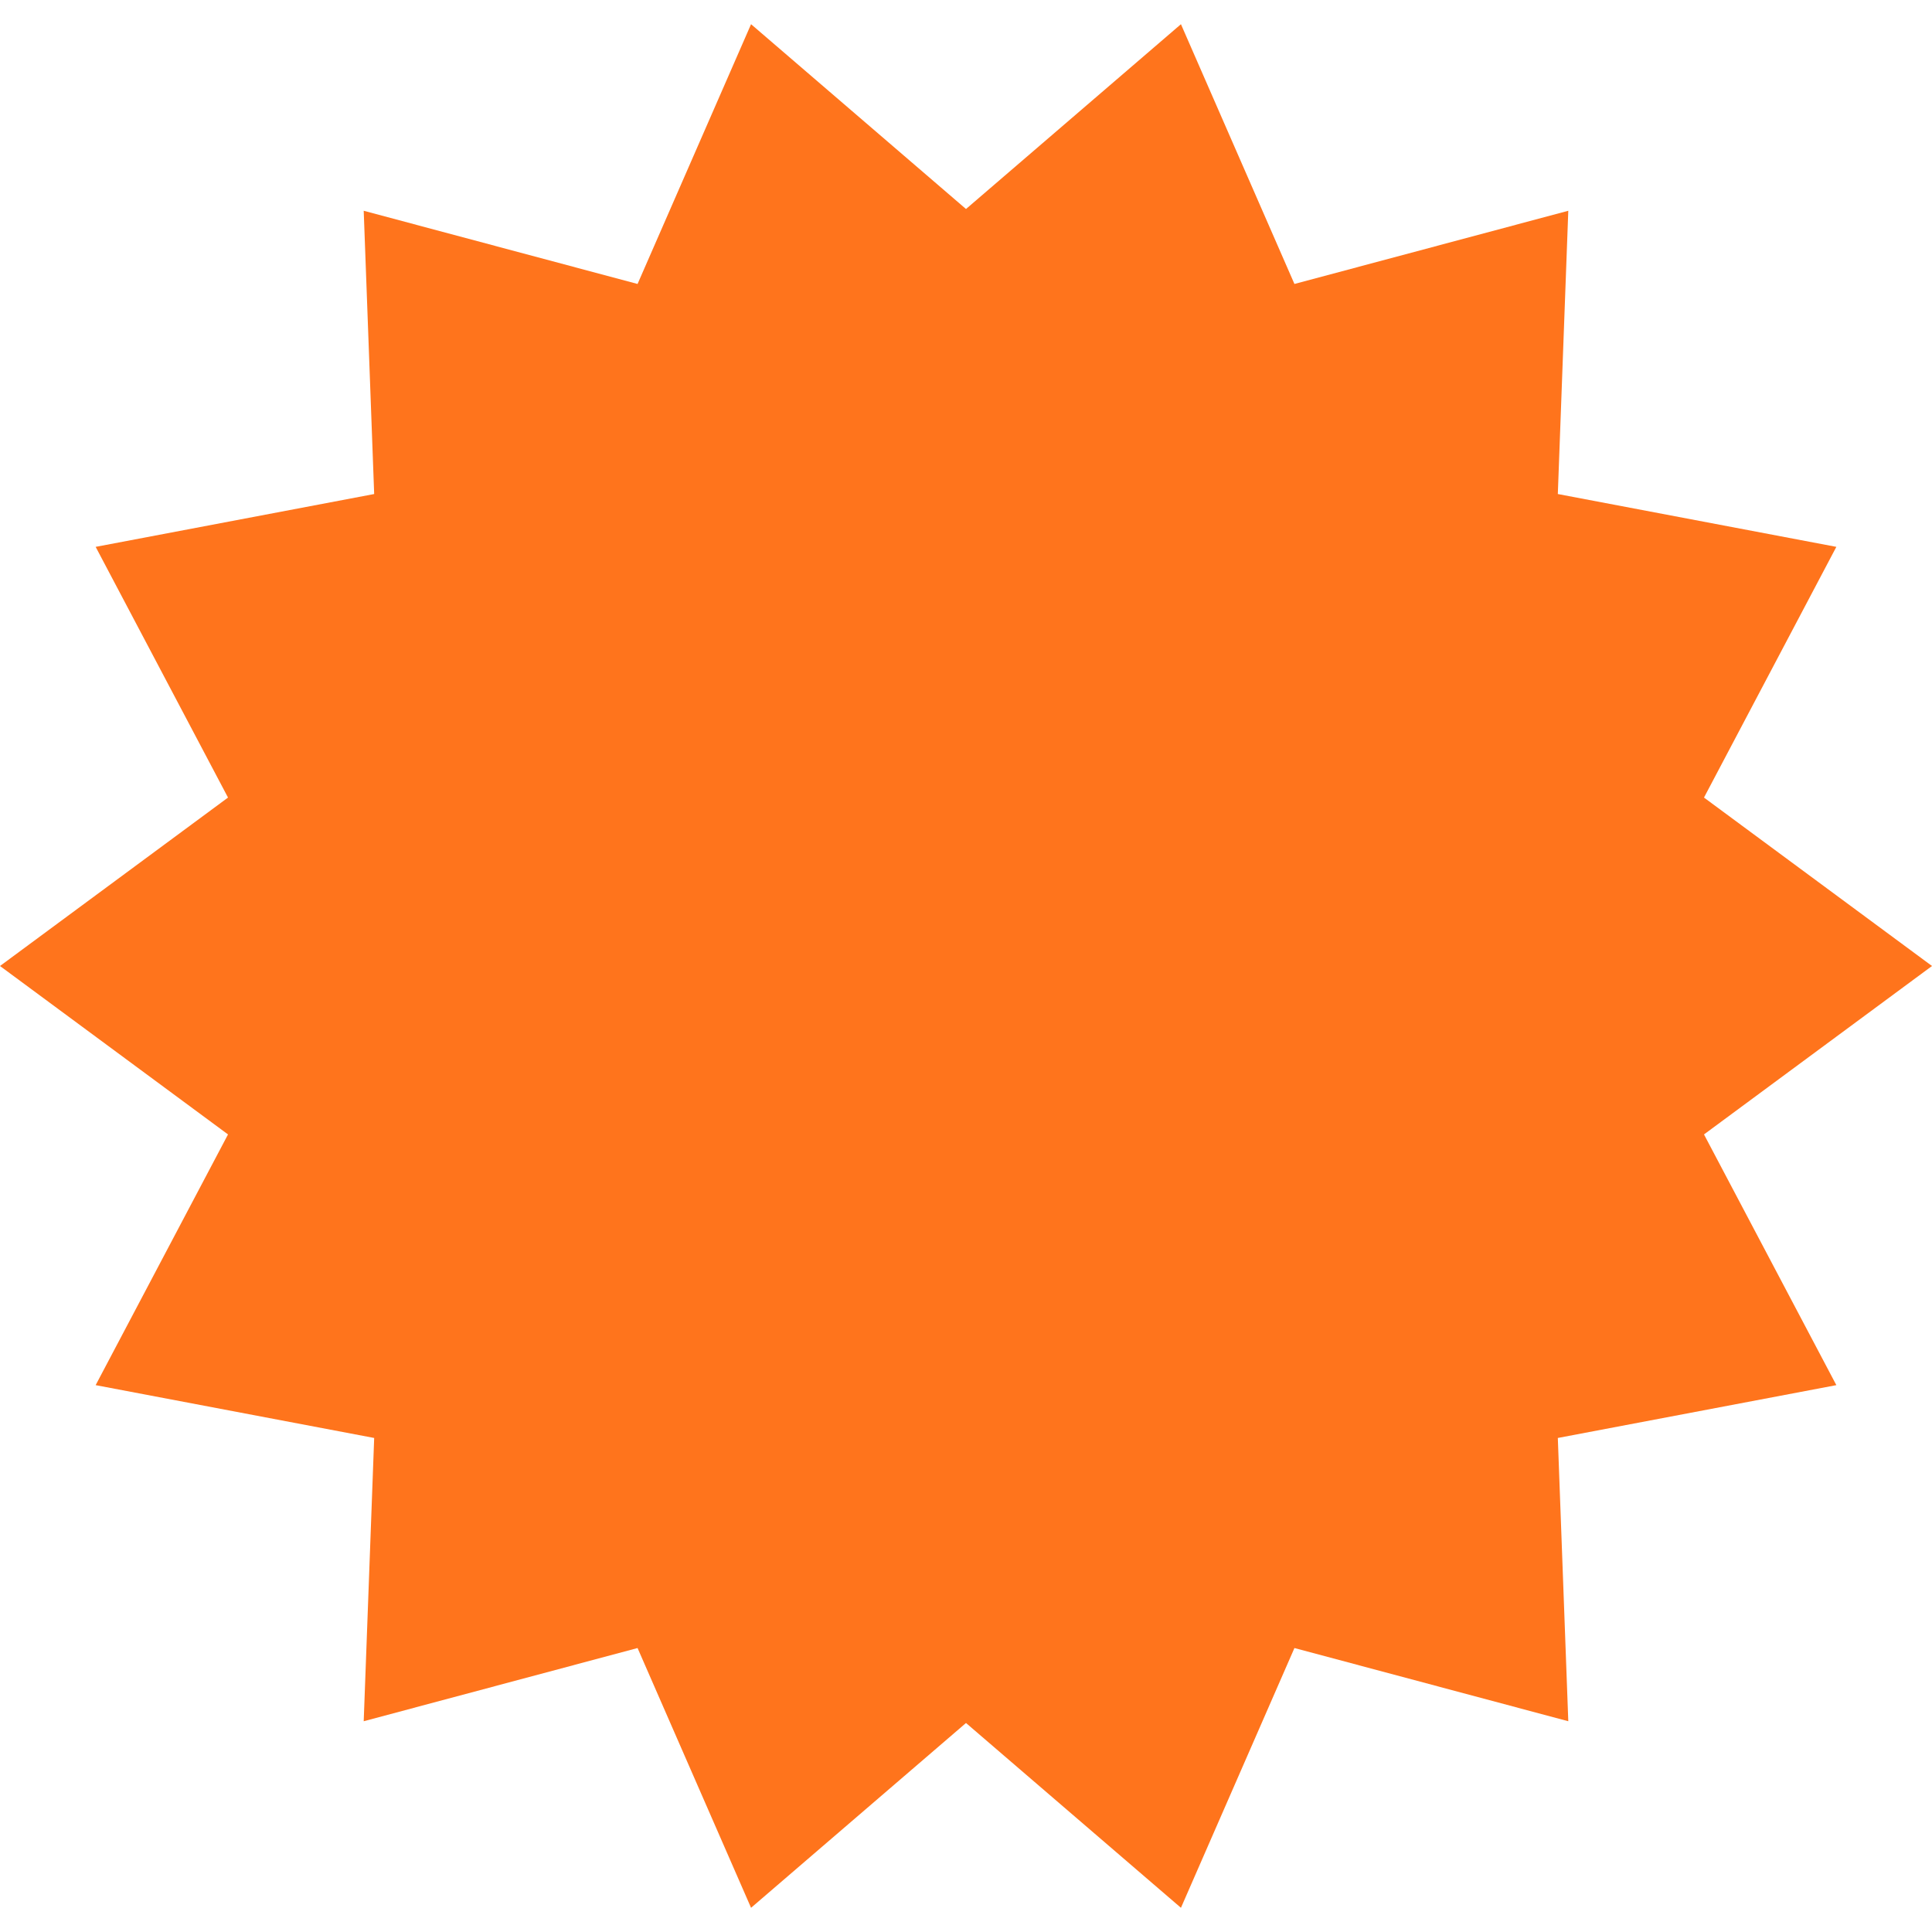 <?xml version="1.0" encoding="UTF-8"?>
<svg width="55px" height="55px" viewBox="0 0 55 55" version="1.1" xmlns="http://www.w3.org/2000/svg" xmlns:xlink="http://www.w3.org/1999/xlink">
    <!-- Generator: Sketch 64 (93537) - https://sketch.com -->
    <title>Star</title>
    <desc>Created with Sketch.</desc>
    <g id="Page-1" stroke="none" stroke-width="1" fill="none" fill-rule="evenodd">
        <g id="Desktop-HD-Copy-2" transform="translate(-744, -61)" fill="#FF741C">
            <polygon id="Star" points="771.5 110.05 765.381 115.311 762.15 107.916 754.354 110 754.652 101.936 746.723 100.432 750.491 93.295 744 88.5 750.491 83.705 746.723 76.568 754.652 75.064 754.354 67 762.15 69.084 765.381 61.689 771.5 66.95 777.619 61.689 780.85 69.084 788.646 67 788.348 75.064 796.277 76.568 792.509 83.705 799 88.5 792.509 93.295 796.277 100.432 788.348 101.936 788.646 110 780.85 107.916 777.619 115.311"></polygon>
        </g>
    </g>
</svg>